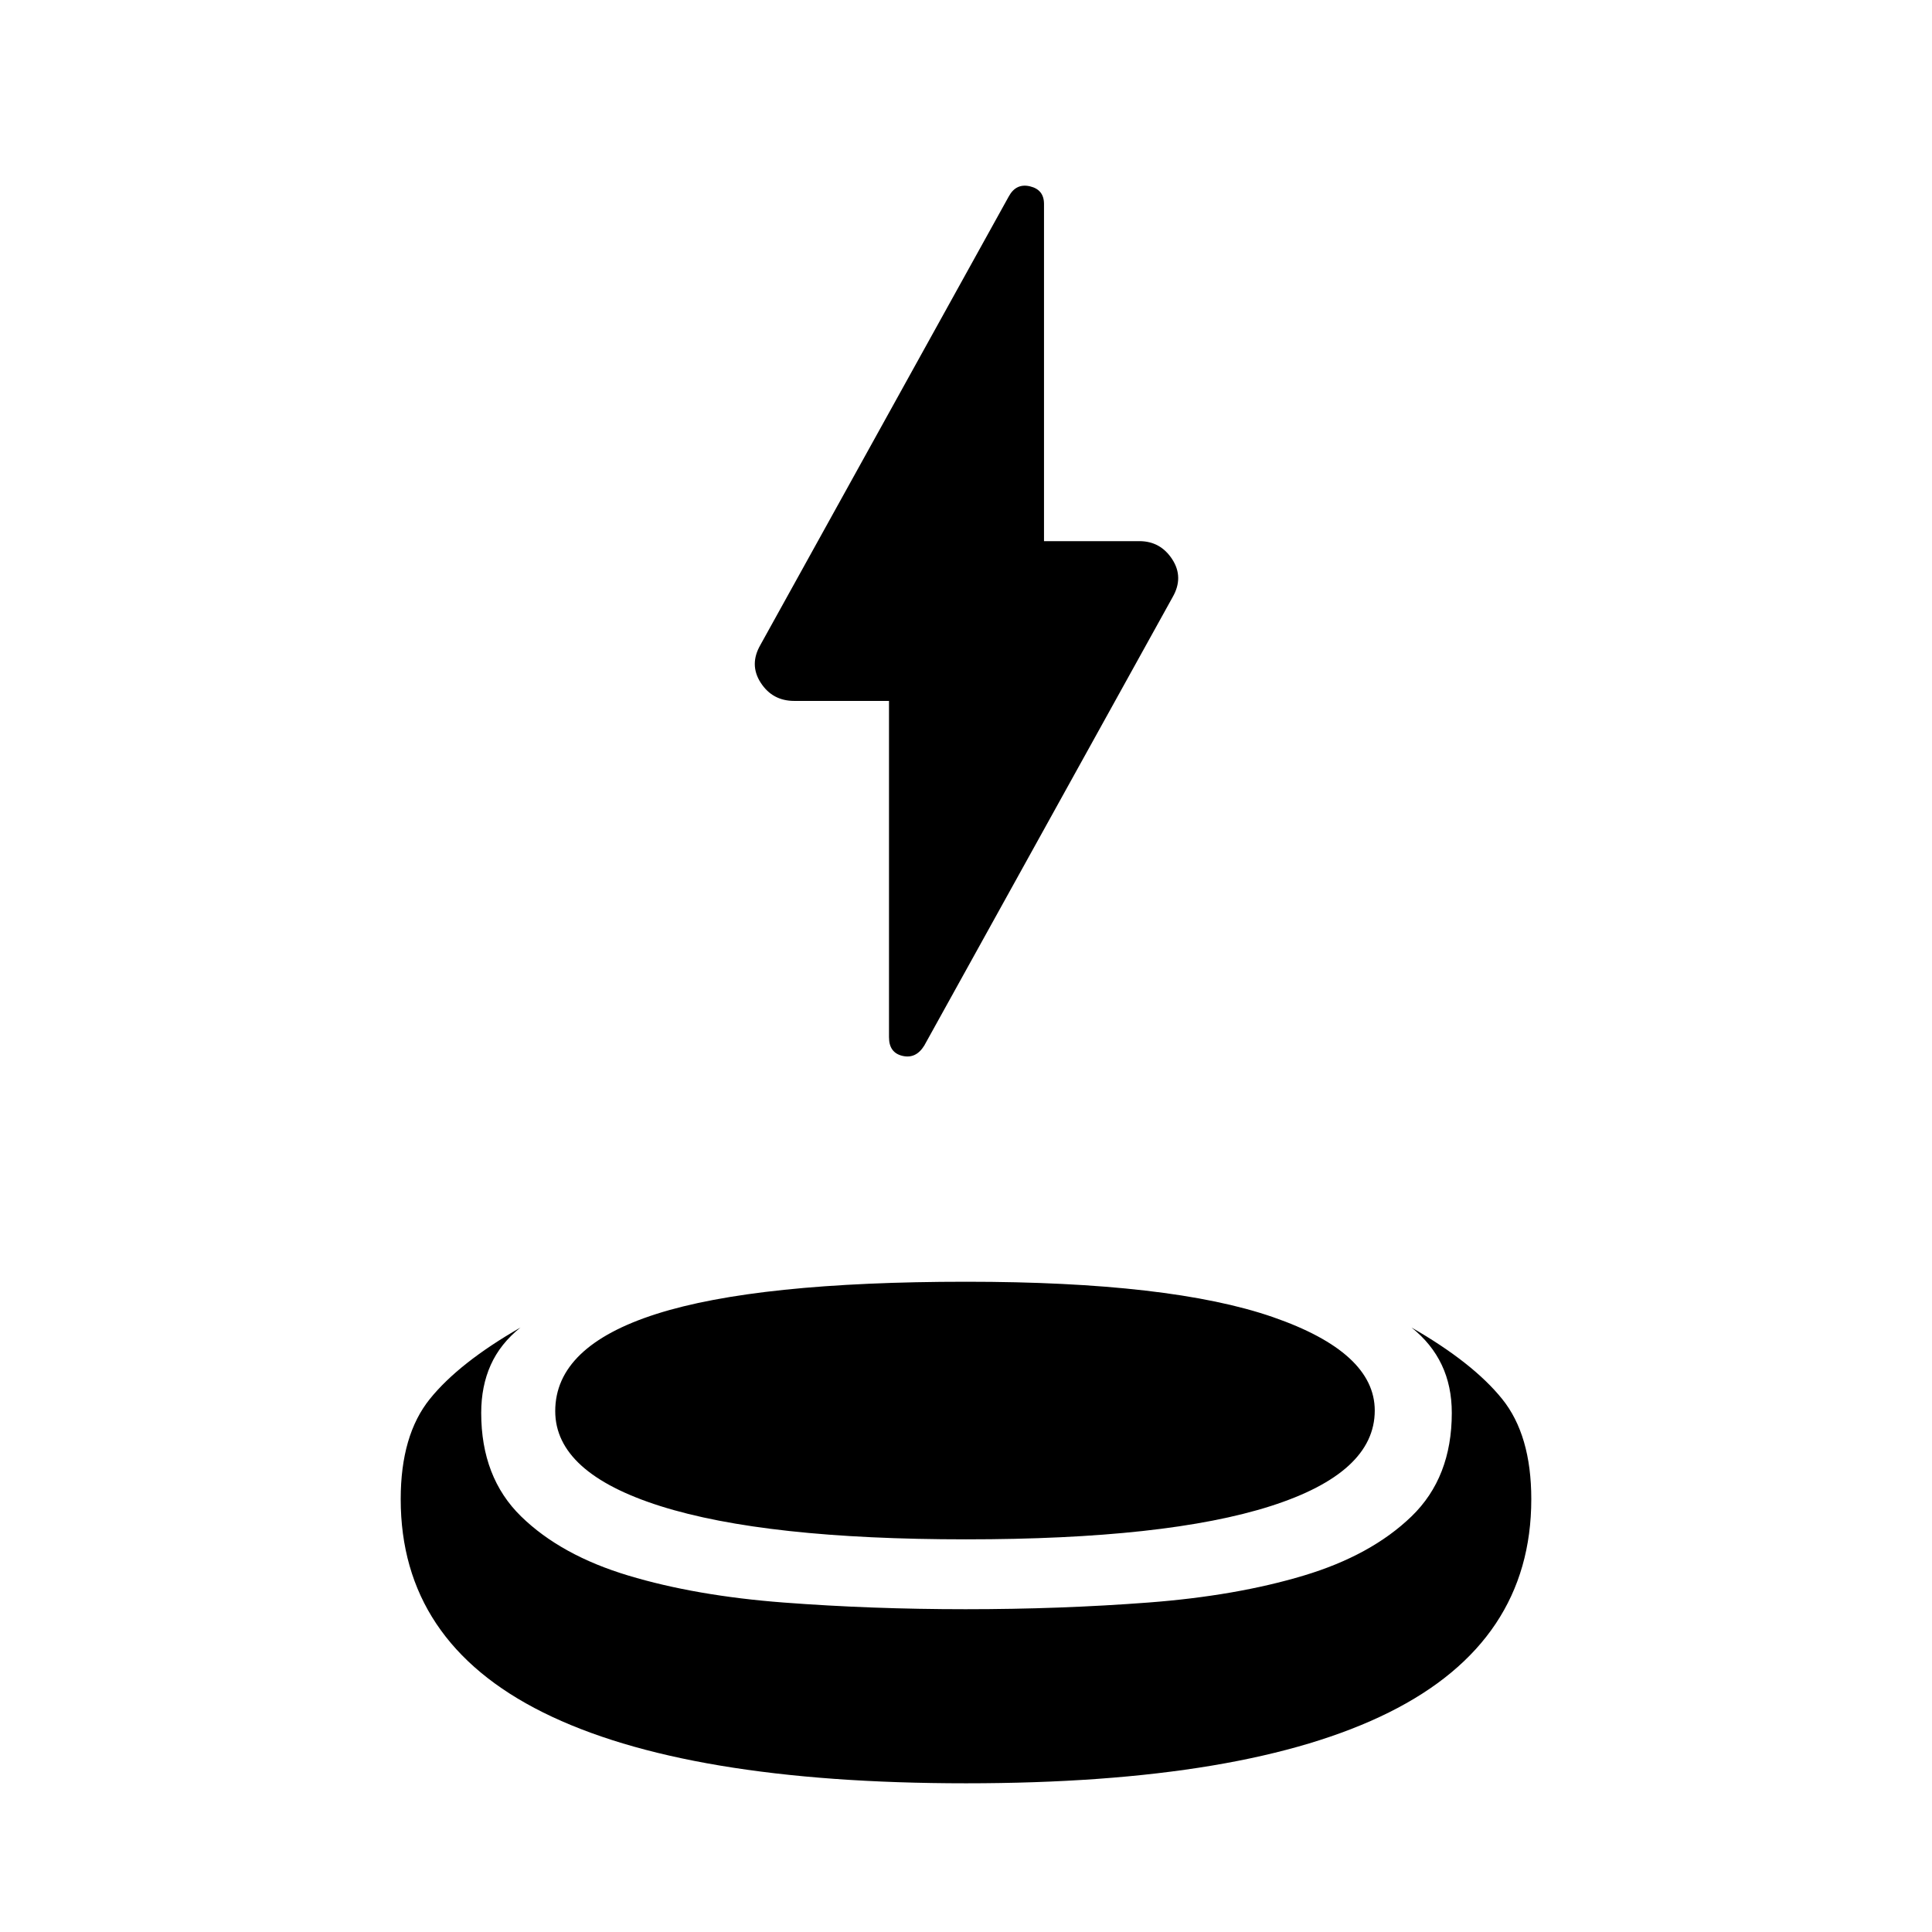 <svg xmlns="http://www.w3.org/2000/svg" height="48" viewBox="0 -960 960 960" width="48"><path d="M441.74-611.72h-47.08q-10.81 0-16.65-9.01-5.84-9.01-.14-18.86l123.37-222.78q3.63-6.7 10.58-5.04 6.94 1.66 6.94 8.74v167.56h47.38q10.47 0 16.33 9.01 5.86 9.01.16 18.88L459.26-440.46q-4.13 6.7-10.83 5.12-6.69-1.57-6.69-9.25v-167.13Zm38.27 537.83q-139.36 0-210.13-35.2-70.77-35.19-70.77-106 0-31.82 14.5-49.79t45-35.47q-10 8-14.75 18.56-4.75 10.55-4.75 23.87 0 32.07 19.83 51.42t53.35 29.41q33.51 10.07 77.08 13.38 43.56 3.32 90.38 3.32 47.32 0 90.88-3.32 43.57-3.31 77.13-13.38 33.57-10.06 53.6-29.41t20.03-51.42q0-13.32-5-23.87-5-10.56-15-18.56 30.5 17.5 45 35.47t14.5 49.79q0 70.81-70.76 106-70.76 35.2-210.12 35.2ZM480-195.11q-99.67 0-151.89-16.53-52.22-16.53-52.22-47.19 0-32.22 50.18-48.25 50.19-16.03 154.14-16.03 101.46 0 152.18 17.53 50.72 17.54 50.72 46.47 0 30.94-51.72 47.47-51.72 16.53-151.39 16.53Z"/></svg>